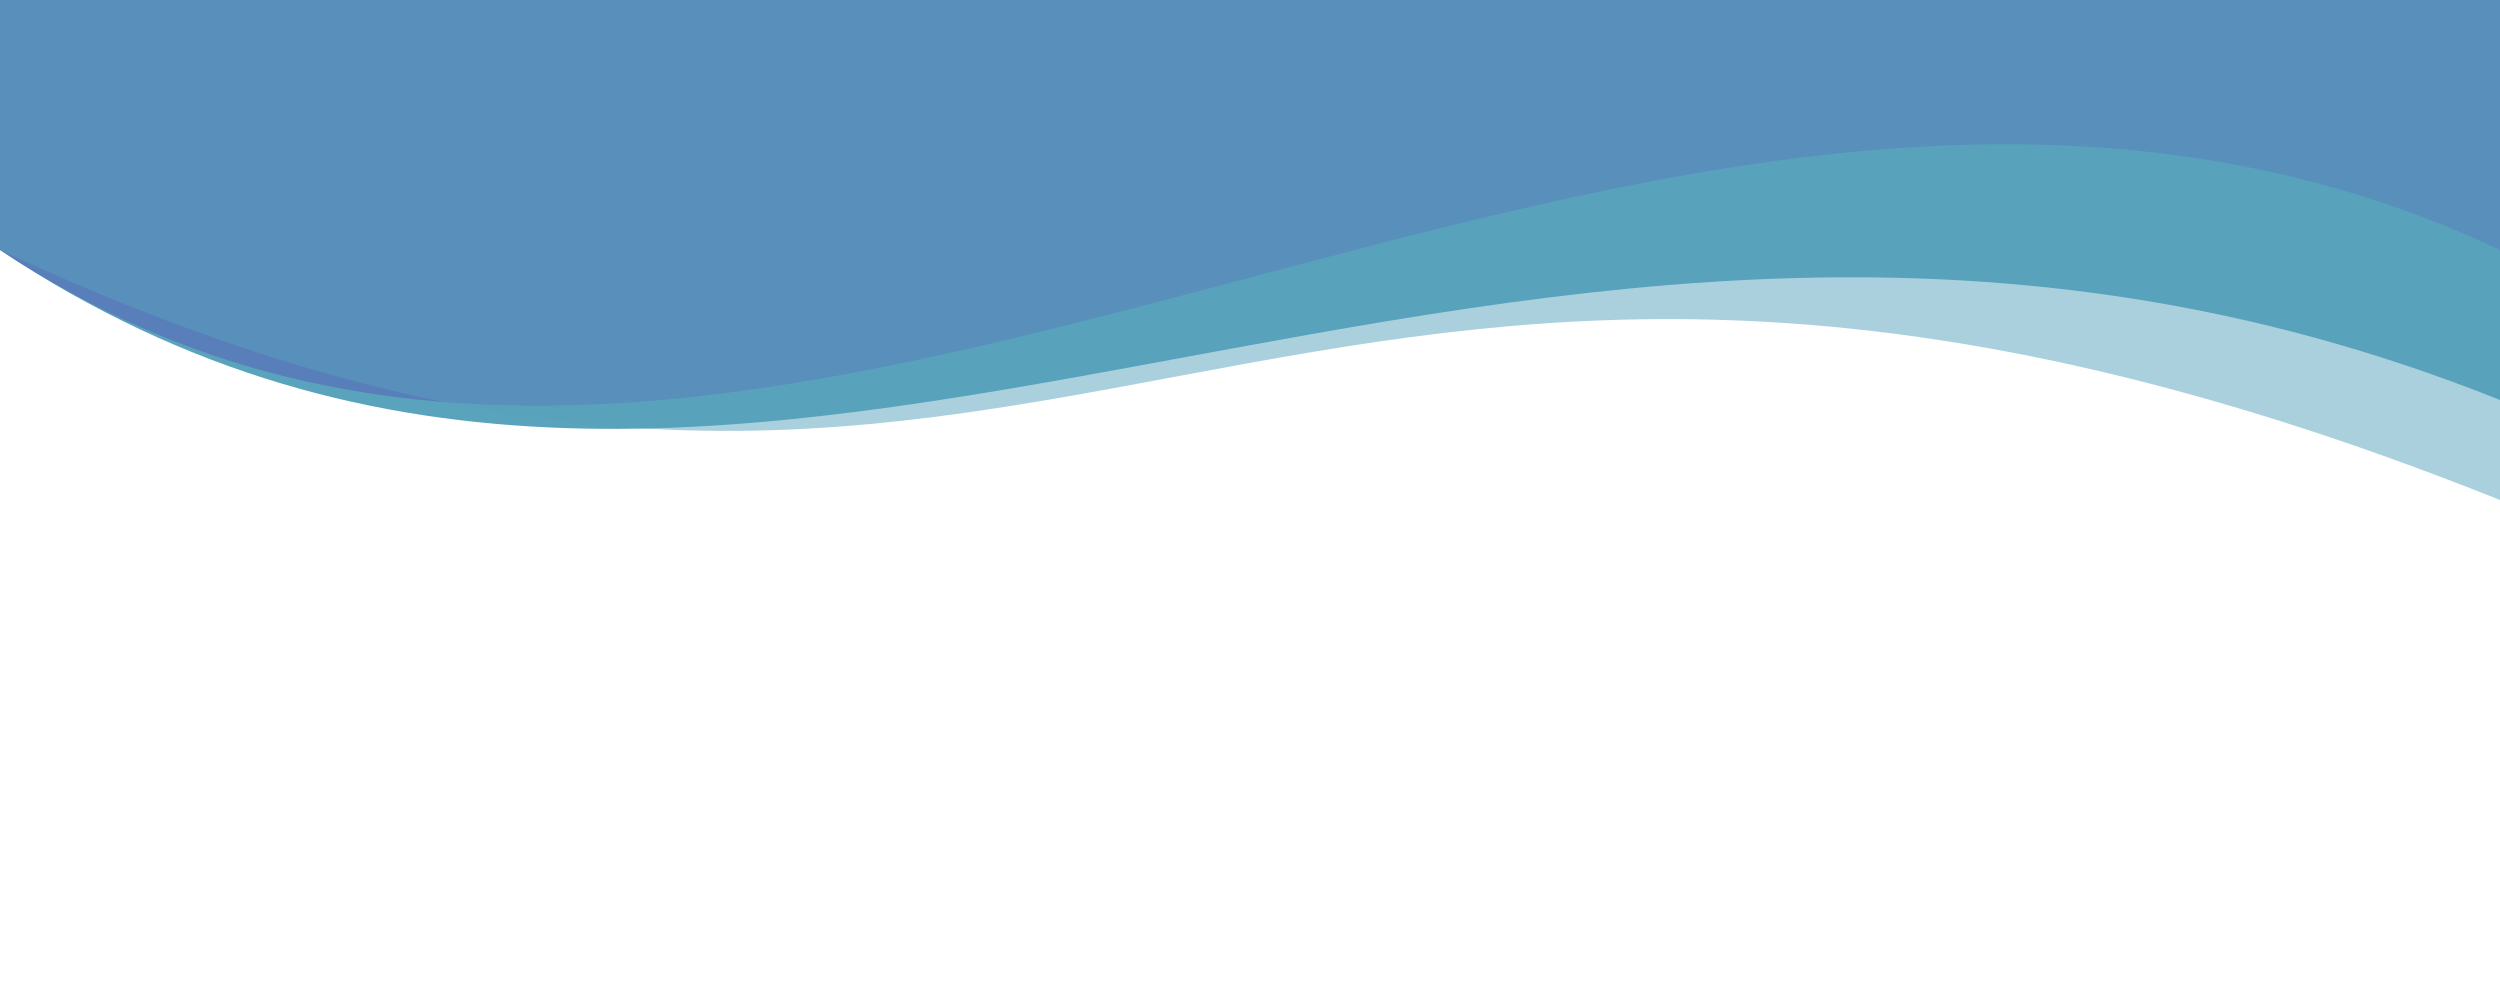 <svg xmlns="http://www.w3.org/2000/svg" viewBox="0 0 500 200" style="&#10;     /* background: transparent; */&#10;">
<path d="M 0 50 C 150 150 300 0 500 80 L 500 0 L 0 0" fill="#59A3BC"/>
<path d="M 0 50 C 150 150 330 -30 500 50 L 500 0 L 0 0" fill="#5976B9" opacity="0.8"/>
<path d="M 0 50 C 215 150 250 0 500 100 L 500 0 L 0 0" fill="#59A3BC" opacity="0.5"/>
</svg>
